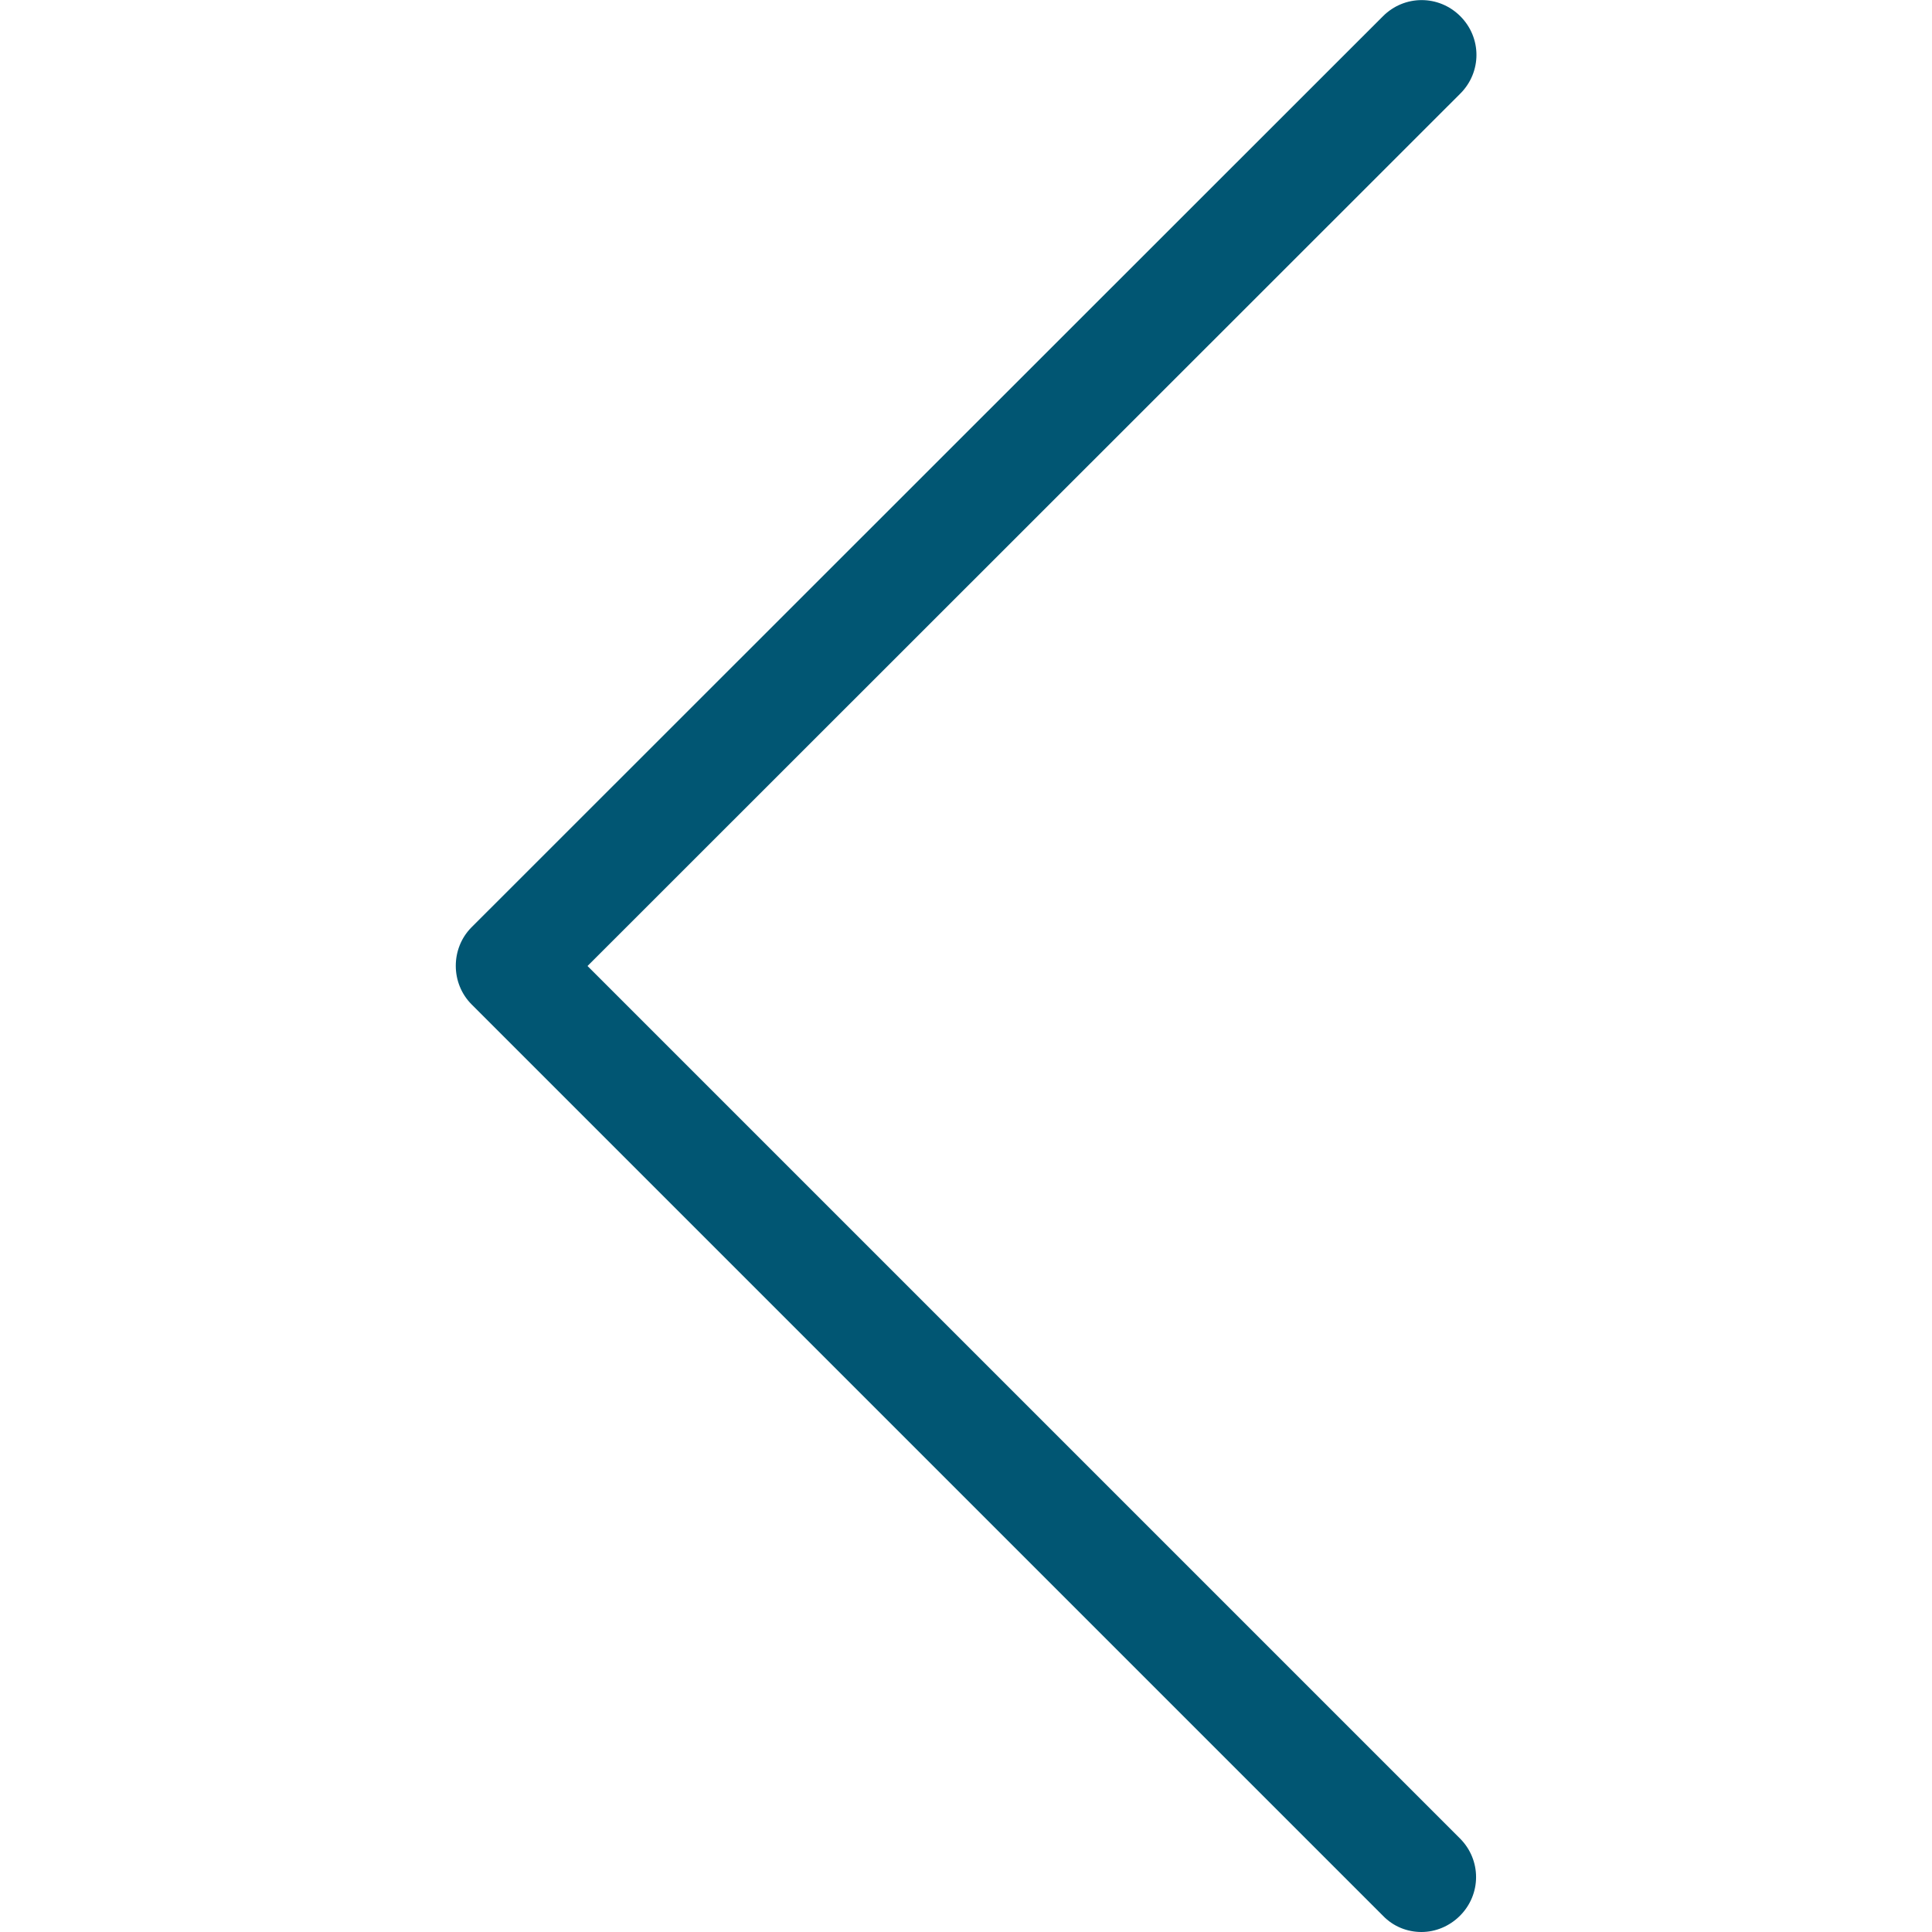 <?xml version="1.0" encoding="utf-8"?>
<!-- Generator: Adobe Illustrator 19.2.0, SVG Export Plug-In . SVG Version: 6.00 Build 0)  -->
<svg version="1.1" id="Capa_1" xmlns="http://www.w3.org/2000/svg" xmlns:xlink="http://www.w3.org/1999/xlink" x="0px" y="0px"
	 viewBox="0 0 512 512" style="enable-background:new 0 0 512 512;" xml:space="preserve">
<style type="text/css">
	.st0{fill:#015673;}
</style>
<g>
	<path class="st0" d="M125,266.2l241.5,241.5c2.8,2.9,6.5,4.3,10.2,4.3s7.4-1.5,10.2-4.3c5.7-5.7,5.7-14.8,0-20.5L155.7,256
		L387,24.8c5.7-5.7,5.7-14.8,0-20.5s-14.8-5.7-20.5,0L124.9,245.8C119.4,251.4,119.4,260.6,125,266.2z"/>
</g>
</svg>
